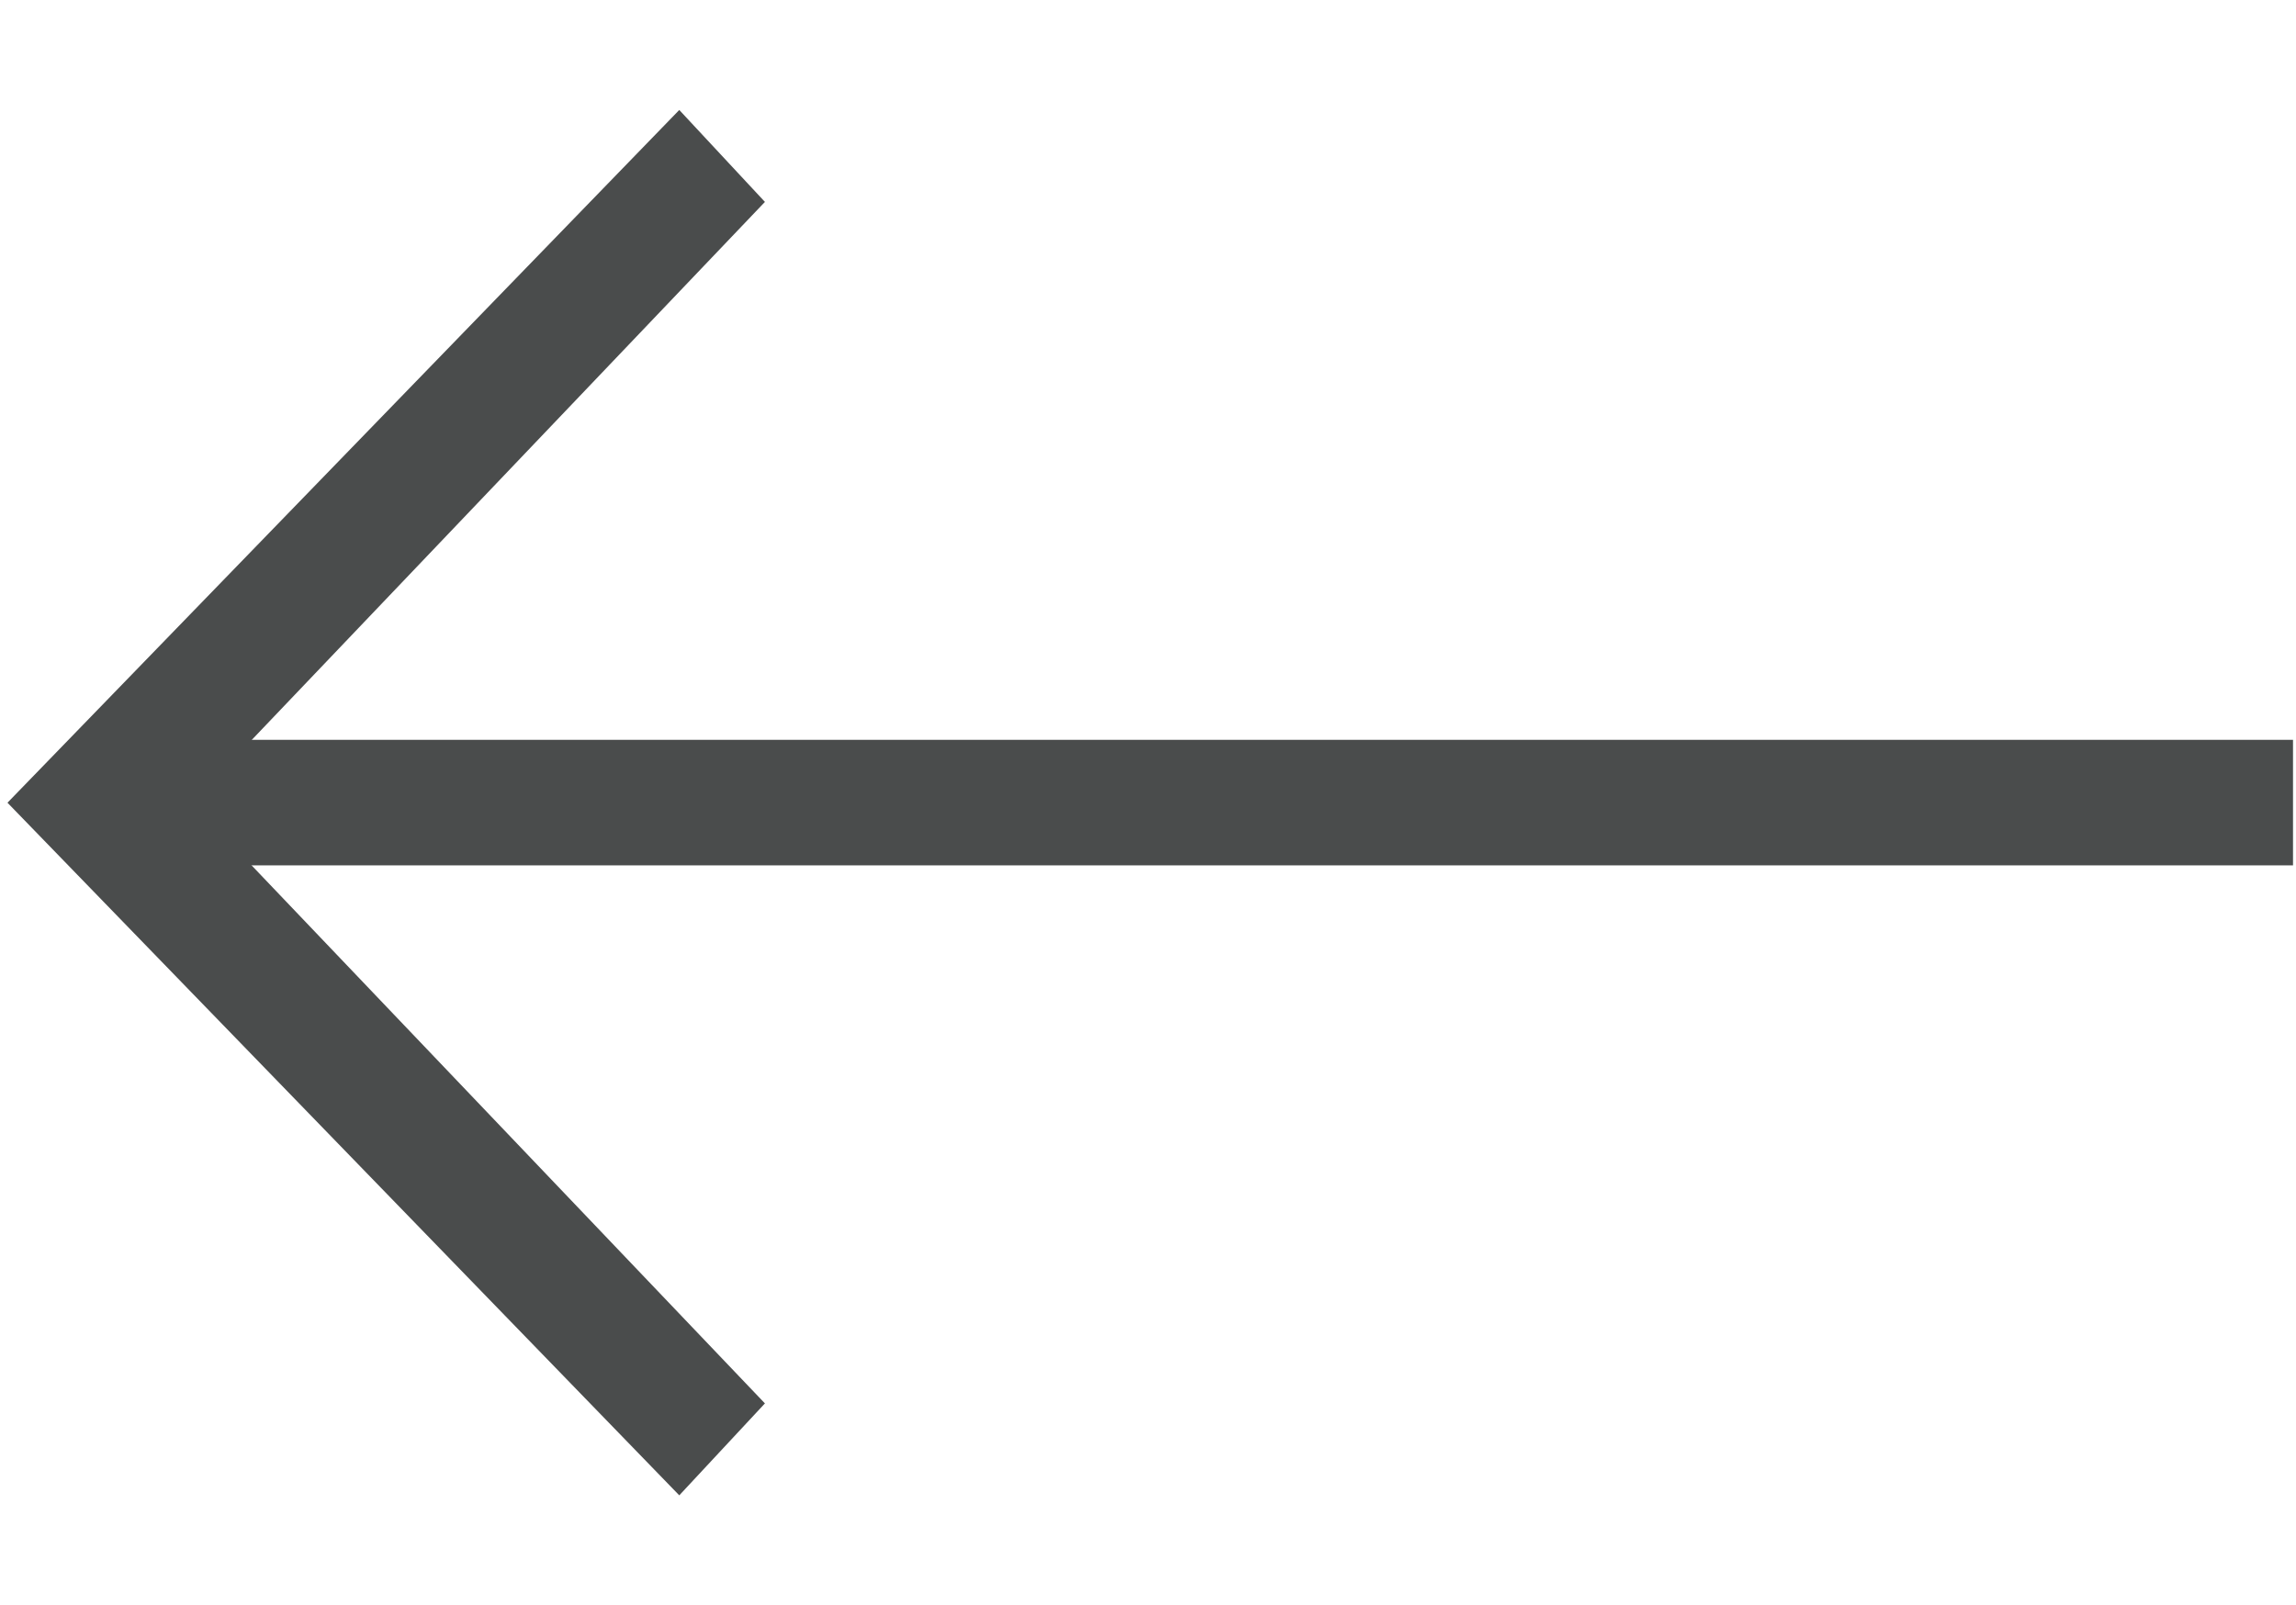 <?xml version="1.0" encoding="utf-8"?>
<!-- Generator: Adobe Illustrator 16.0.0, SVG Export Plug-In . SVG Version: 6.00 Build 0)  -->
<!DOCTYPE svg PUBLIC "-//W3C//DTD SVG 1.1//EN" "http://www.w3.org/Graphics/SVG/1.1/DTD/svg11.dtd">
<svg version="1.1" id="Layer_1" xmlns="http://www.w3.org/2000/svg" xmlns:xlink="http://www.w3.org/1999/xlink" x="0px" y="0px"
	 width="768px" height="537.089px" viewBox="0 0 768 537.089" enable-background="new 0 0 768 537.089" xml:space="preserve">
<g>
	<rect x="48.048" y="247.524" fill="#4A4C4C" width="718.952" height="42"/>
	<g>
		<polygon fill="#4A4C4C" points="227.214,500.297 255.863,469.536 64.167,268.565 255.863,67.553 227.214,36.792 2.5,268.565 		"/>
	</g>
</g>
</svg>
